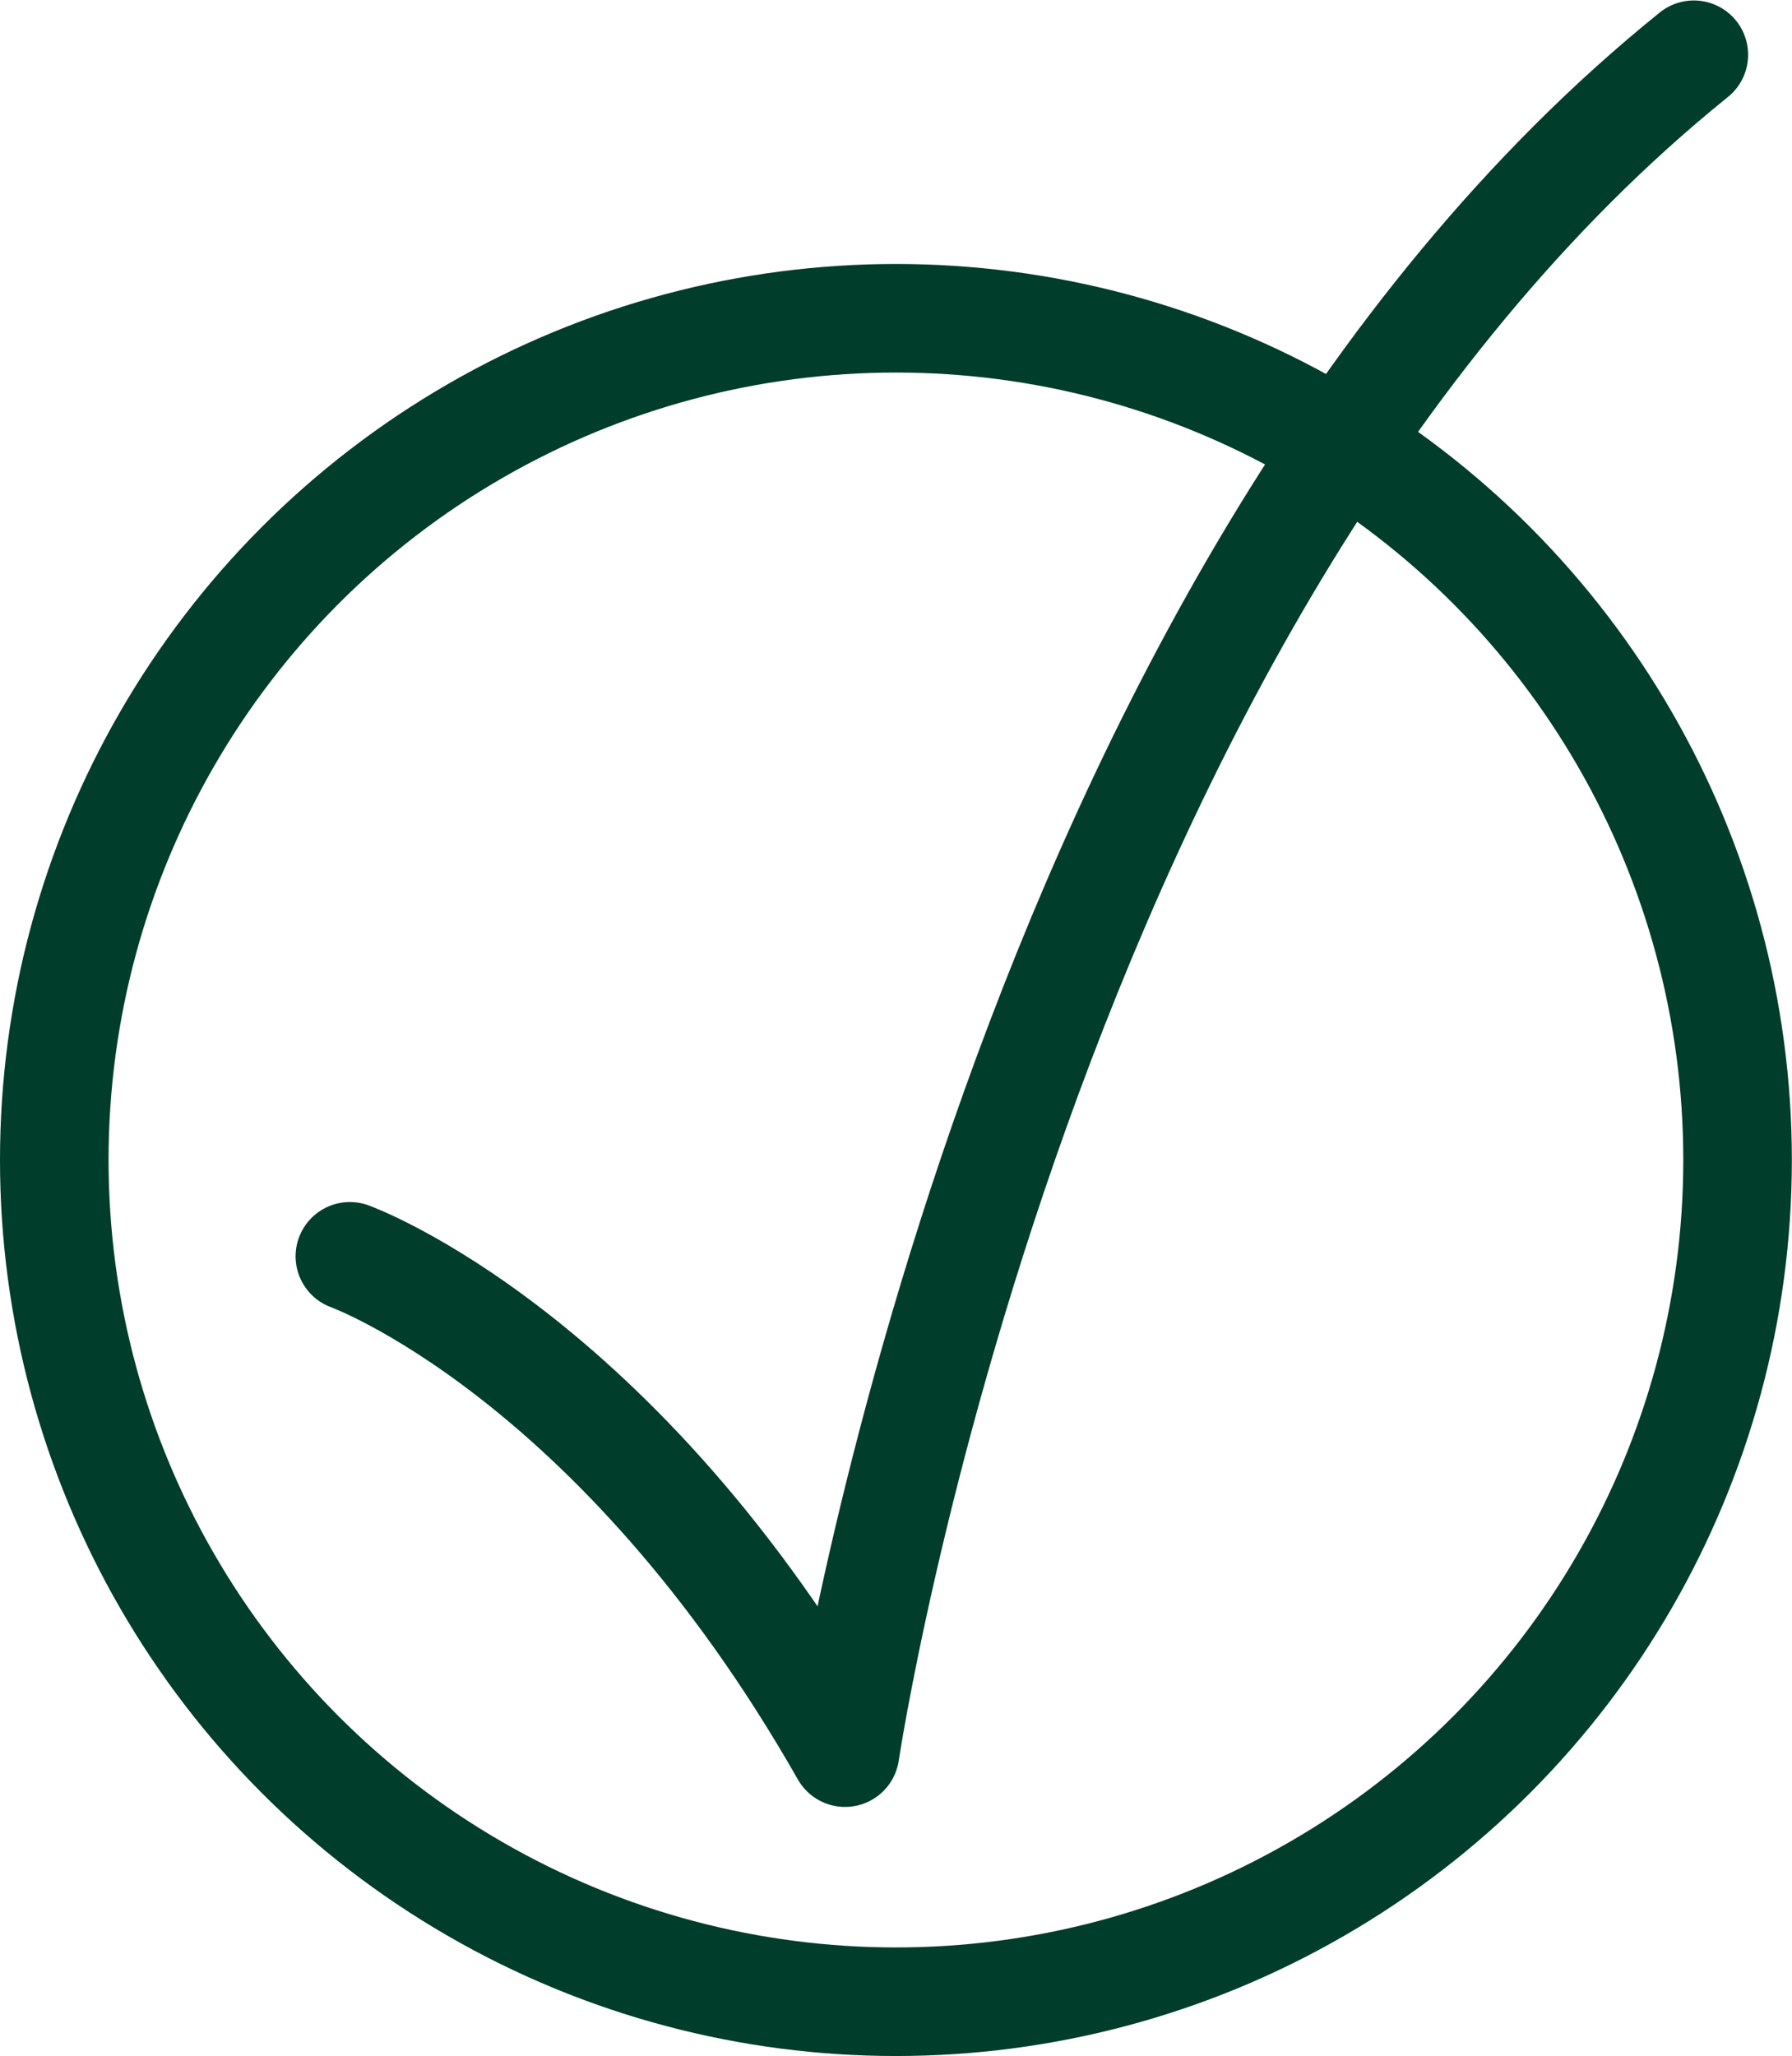 <svg xmlns="http://www.w3.org/2000/svg" viewBox="0 0 115.55 132.57"><defs><style>.cls-1,.cls-2{fill:none;stroke:#003d2a;stroke-width:7px;}.cls-1{stroke-miterlimit:10;}.cls-2{stroke-linecap:round;stroke-linejoin:round;}</style></defs><g id="Layer_2" data-name="Layer 2"><g id="Layer_1-2" data-name="Layer 1"><circle class="cls-1" cx="57.77" cy="74.79" r="54.27"/><path class="cls-2" d="M22.56,81S39.83,87.23,54.49,113c0,0,11.08-74.28,54.73-109.47"/></g></g></svg>